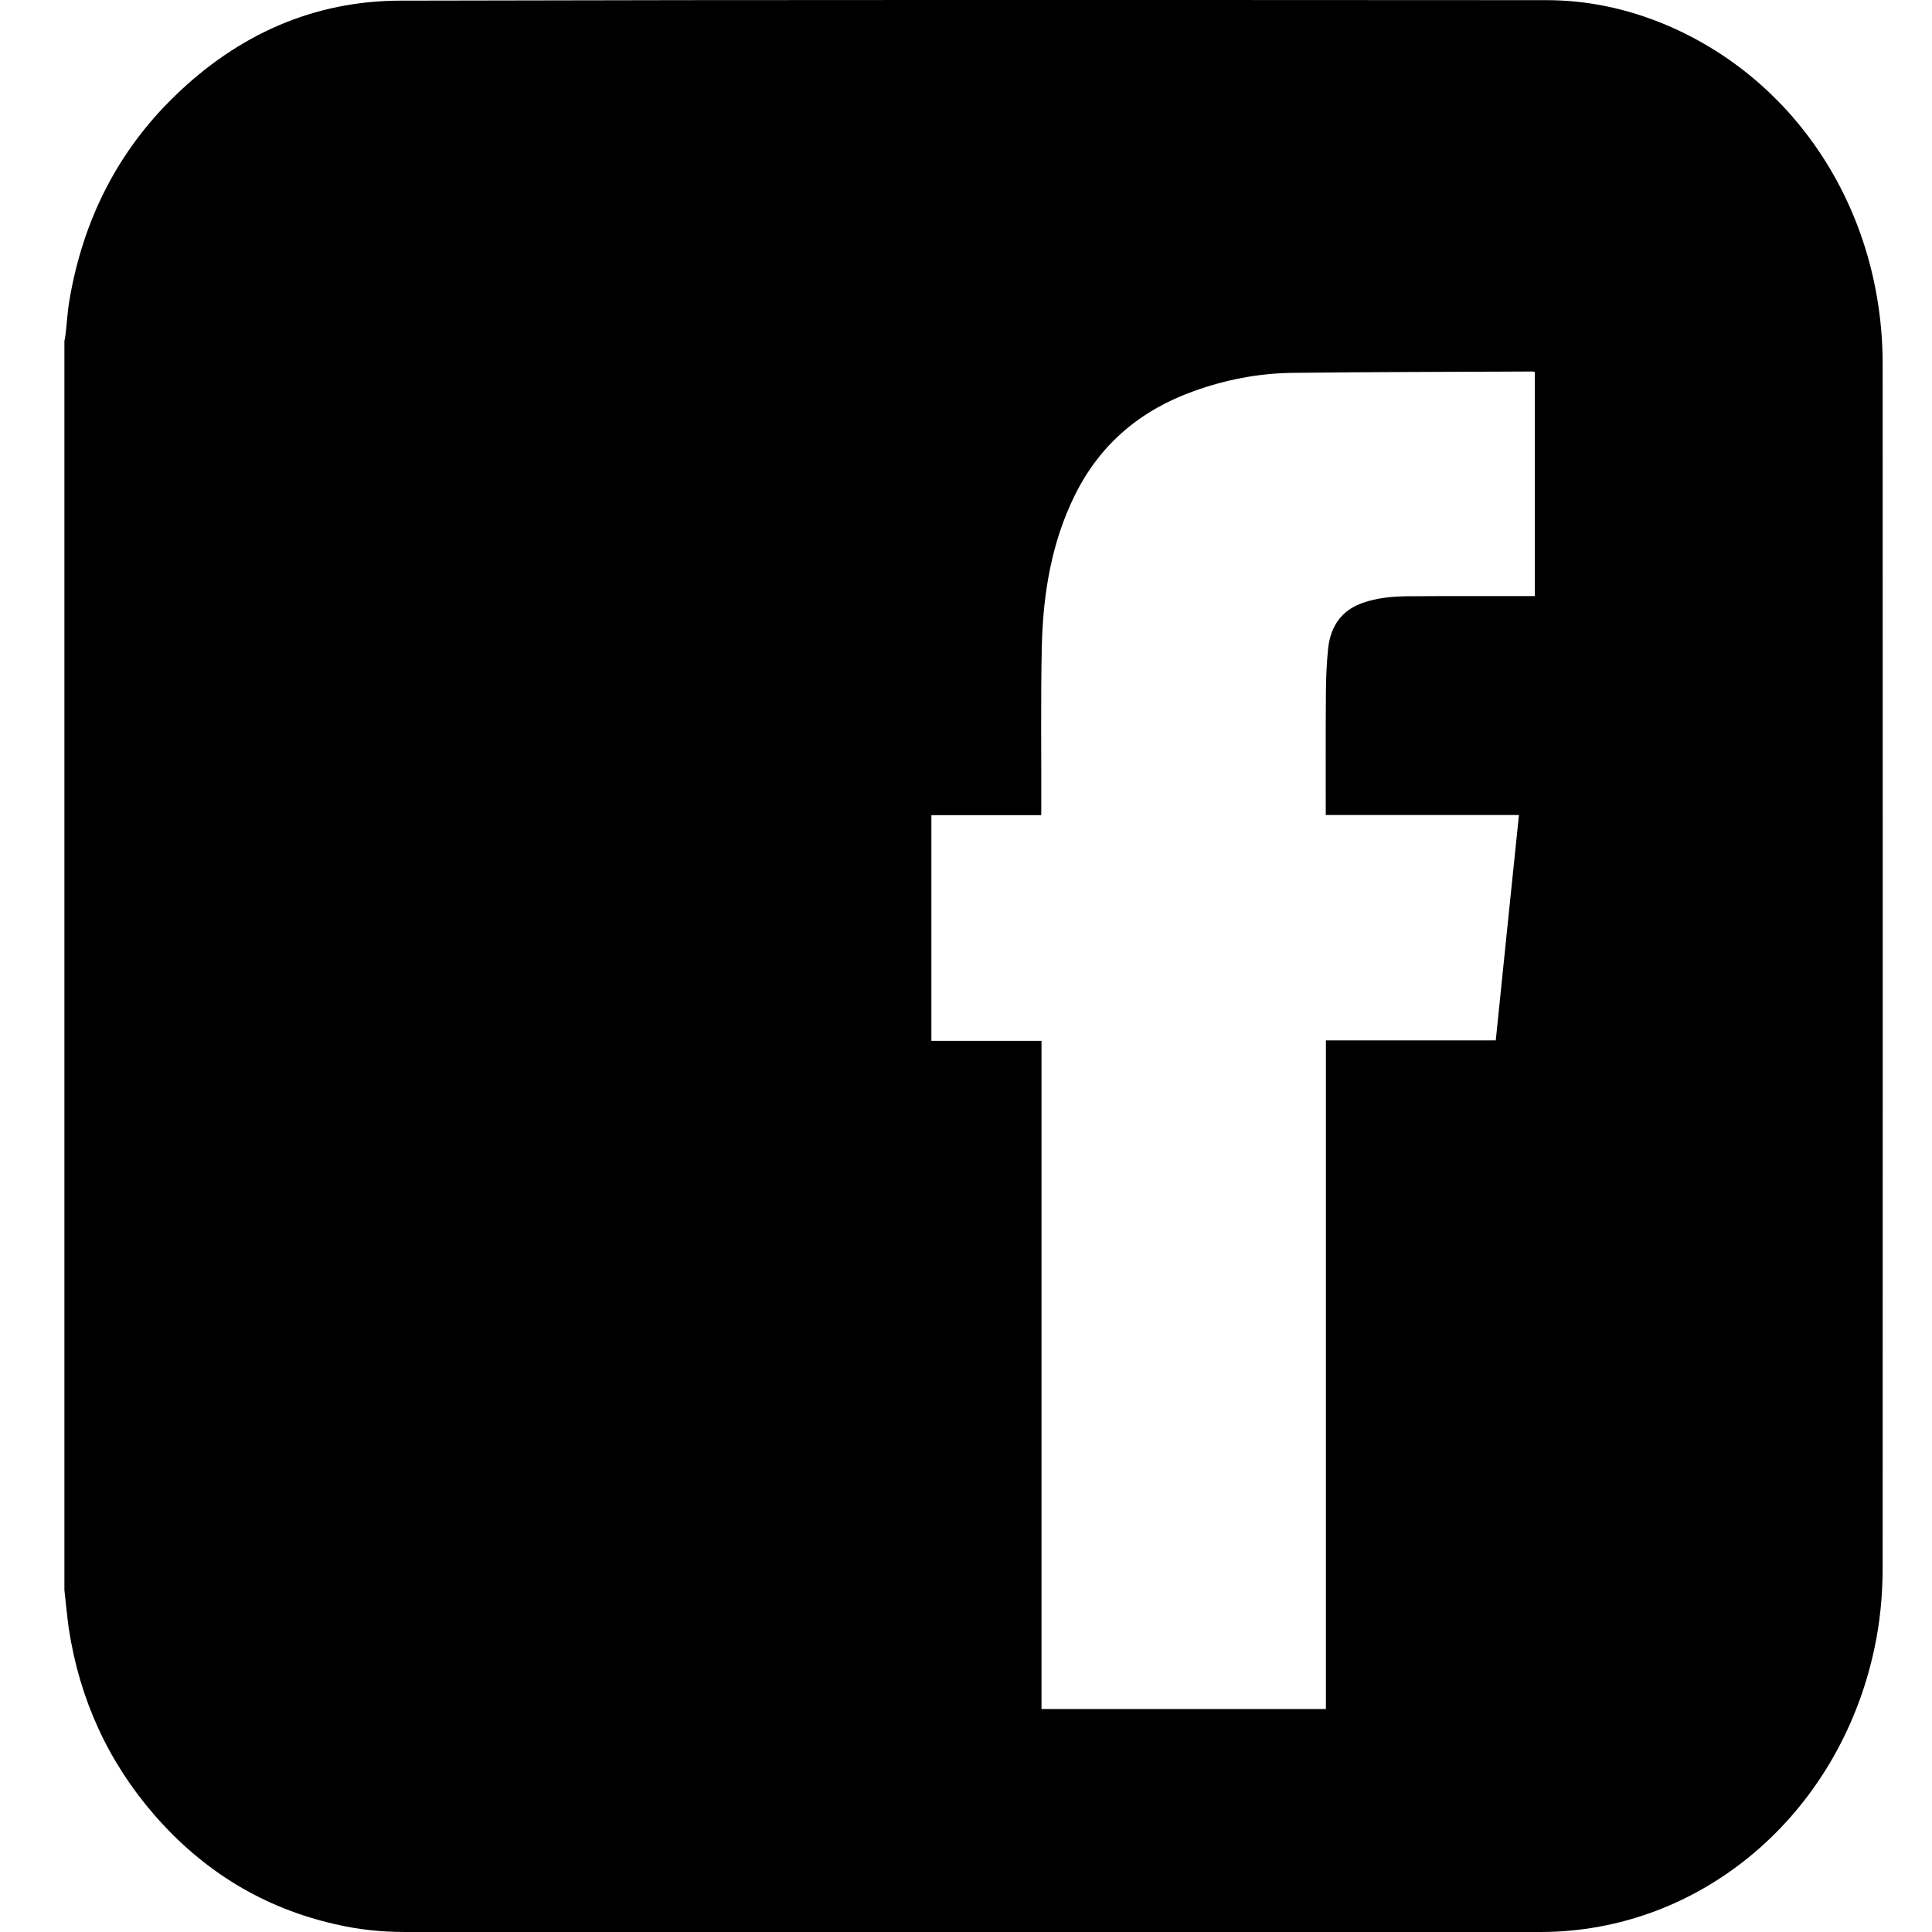 <svg width="24" height="24" viewBox="0 0 24 24" fill="none" xmlns="http://www.w3.org/2000/svg">
<path d="M0.8 19.752C0.8 14.579 0.8 9.407 0.8 4.236C0.804 4.211 0.811 4.187 0.813 4.163C0.831 4.016 0.838 3.87 0.863 3.726C1.033 2.727 1.465 1.878 2.17 1.194C2.964 0.423 3.902 0.01 4.976 0.008C9.722 -0.004 14.466 0 19.209 0.002C19.72 0.002 20.215 0.108 20.691 0.307C22.334 0.999 23.387 2.644 23.387 4.524C23.389 9.507 23.387 14.487 23.387 19.47C23.387 19.813 23.355 20.154 23.282 20.489C22.839 22.55 21.128 23.998 19.139 24C14.437 24 9.735 24 5.033 24C4.739 24 4.447 23.97 4.16 23.902C3.277 23.701 2.528 23.249 1.916 22.544C1.345 21.886 0.989 21.113 0.854 20.227C0.832 20.069 0.819 19.911 0.8 19.752ZM11.57 10.126C11.57 11.066 11.57 11.992 11.57 12.93C12.027 12.93 12.478 12.93 12.938 12.93C12.938 15.702 12.938 18.465 12.938 21.23C14.118 21.23 15.289 21.23 16.471 21.23C16.471 18.461 16.471 15.698 16.471 12.924C17.178 12.924 17.877 12.924 18.581 12.924C18.676 11.99 18.772 11.062 18.869 10.124C18.063 10.124 17.267 10.124 16.469 10.124C16.469 10.094 16.469 10.071 16.469 10.049C16.469 9.568 16.467 9.084 16.471 8.603C16.472 8.418 16.48 8.234 16.499 8.049C16.532 7.771 16.671 7.578 16.929 7.489C17.109 7.426 17.294 7.409 17.48 7.407C17.98 7.403 18.483 7.405 18.984 7.405C19.011 7.405 19.039 7.405 19.066 7.405C19.066 6.469 19.066 5.545 19.066 4.62C19.051 4.617 19.041 4.615 19.032 4.615C18.036 4.62 17.04 4.62 16.044 4.632C15.63 4.638 15.222 4.717 14.829 4.859C14.183 5.091 13.674 5.501 13.353 6.15C13.063 6.735 12.958 7.371 12.942 8.023C12.927 8.691 12.937 9.357 12.935 10.024C12.935 10.057 12.935 10.089 12.935 10.126C12.476 10.126 12.025 10.126 11.57 10.126Z" fill="black"/>
</svg>
